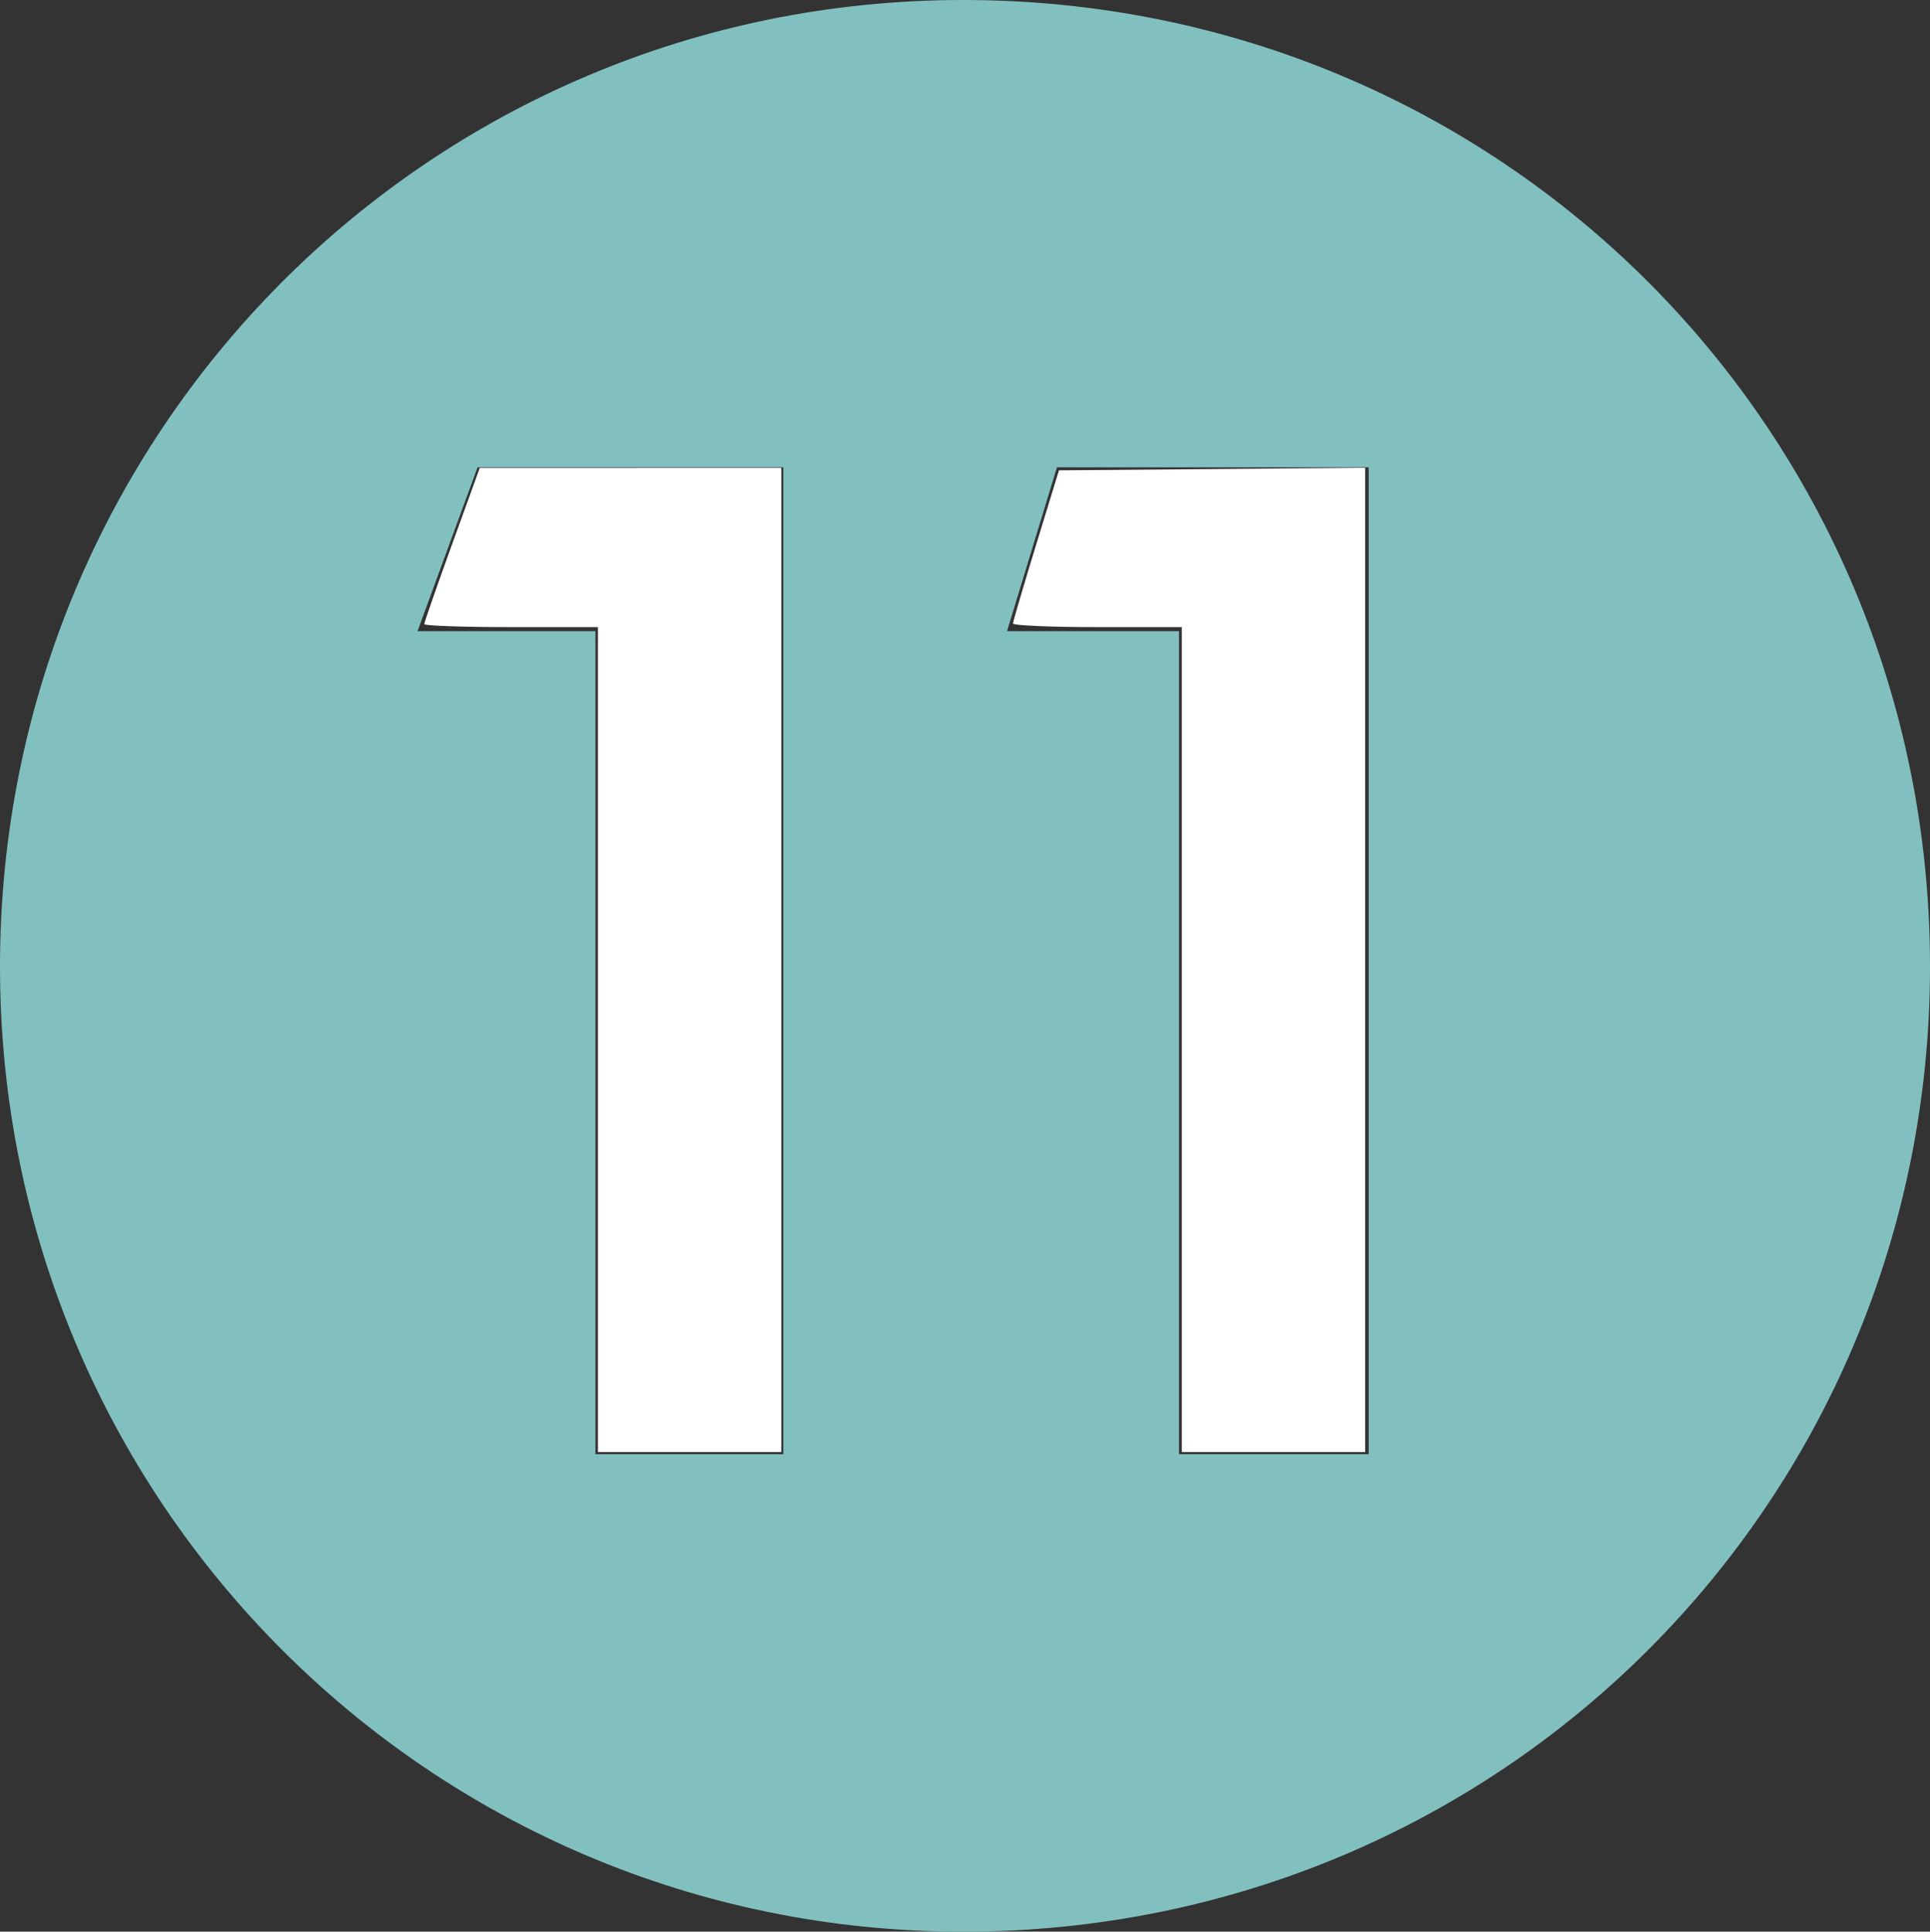 <?xml version="1.0" encoding="UTF-8" standalone="no"?>
<!-- Created with Inkscape (http://www.inkscape.org/) -->

<svg
   xmlns:dc="http://purl.org/dc/elements/1.1/"
   xmlns:cc="http://creativecommons.org/ns#"
   xmlns:rdf="http://www.w3.org/1999/02/22-rdf-syntax-ns#"
   xmlns:svg="http://www.w3.org/2000/svg"
   xmlns="http://www.w3.org/2000/svg"
   xmlns:sodipodi="http://sodipodi.sourceforge.net/DTD/sodipodi-0.dtd"
   xmlns:inkscape="http://www.inkscape.org/namespaces/inkscape"
   width="200"
   height="200.205"
   id="svg147969"
   version="1.1"
   inkscape:version="0.92.2 (5c3e80d, 2017-08-06)"
   sodipodi:docname="Moskwa_Metro_Line_11.svg">
  <rect width="100%" height="100%" fill="#333333" stroke="none"/>
  <defs
     id="defs147971" />
  <sodipodi:namedview
     id="base"
     pagecolor="#ffffff"
     bordercolor="#666666"
     borderopacity="1.0"
     inkscape:pageopacity="0.0"
     inkscape:pageshadow="2"
     inkscape:zoom="2"
     inkscape:cx="27.46473"
     inkscape:cy="85.708017"
     inkscape:current-layer="layer1"
     inkscape:document-units="px"
     showgrid="false"
     showguides="true"
     inkscape:guide-bbox="true"
     inkscape:snap-bbox="true"
     inkscape:bbox-nodes="true"
     inkscape:bbox-paths="true"
     inkscape:snap-bbox-midpoints="true"
     inkscape:snap-bbox-edge-midpoints="true"
     fit-margin-top="0"
     fit-margin-left="0"
     fit-margin-right="0"
     fit-margin-bottom="0"
     inkscape:window-width="1920"
     inkscape:window-height="1027"
     inkscape:window-x="-8"
     inkscape:window-y="-8"
     inkscape:window-maximized="1">
    <sodipodi:guide
       orientation="1,0"
       position="-8.8899997e-007,-8.485"
       id="guide148130"
       inkscape:locked="false" />
    <sodipodi:guide
       orientation="0,1"
       position="270.115,2.6853589e-006"
       id="guide148132"
       inkscape:locked="false" />
    <sodipodi:guide
       orientation="1,0"
       position="200,2.6853589e-006"
       id="guide148134"
       inkscape:locked="false" />
  </sodipodi:namedview>
  <g
     id="layer1"
     inkscape:label="Layer 1"
     inkscape:groupmode="layer"
     transform="translate(-1.023,1.843)">
    <g
       id="g2991">
      <g
         transform="matrix(20.534,0,0,-20.534,100.818,198.363)"
         id="g528">
        <path
           id="path530"
           style="fill:#82C0C0;fill-opacity:1;fill-rule:nonzero;stroke:none"
           d="M 0,0 C 2.723,0 4.88,2.178 4.88,4.871 4.88,7.572 2.723,9.75 0,9.75 -2.693,9.75 -4.86,7.572 -4.86,4.871 -4.86,2.178 -2.693,0 0,0 m -1.855,2.41 0,4.154 -0.898,0 0.303,0.827 1.543,0 0,-4.981 -0.948,0 z m 2.945,0 0,4.154 -0.868,0 0.252,0.827 1.573,0 0,-4.981 -0.957,0 z"
           inkscape:connector-curvature="0" />
      </g>
      <path
         transform="translate(1.023,-1.843)"
         inkscape:connector-curvature="0"
         id="path2987"
         d="m 61.965,107.747 0,-42.75 -9,0 c -4.95,0 -9,-0.14 -9,-0.31 0,-0.171 1.294,-3.883 2.875,-8.248 l 2.875,-7.938 15.625,-0.002 15.625,-0.002 0,51 0,51 -9.5,0 -9.5,0 0,-42.75 z"
         style="fill:#ffffff;fill-opacity:1" />
      <path
         transform="translate(1.023,-1.843)"
         inkscape:connector-curvature="0"
         id="path2989"
         d="m 122.465,107.747 0,-42.75 -8.75,0 c -4.812,0 -8.746,-0.169 -8.741,-0.375 0.005,-0.206 1.078,-3.862 2.386,-8.125 l 2.377,-7.75 15.864,-0.132 15.864,-0.132 0,51.007 0,51.007 -9.5,0 -9.5,0 0,-42.75 z"
         style="fill:#ffffff;fill-opacity:1" />
    </g>
  </g>
</svg>
